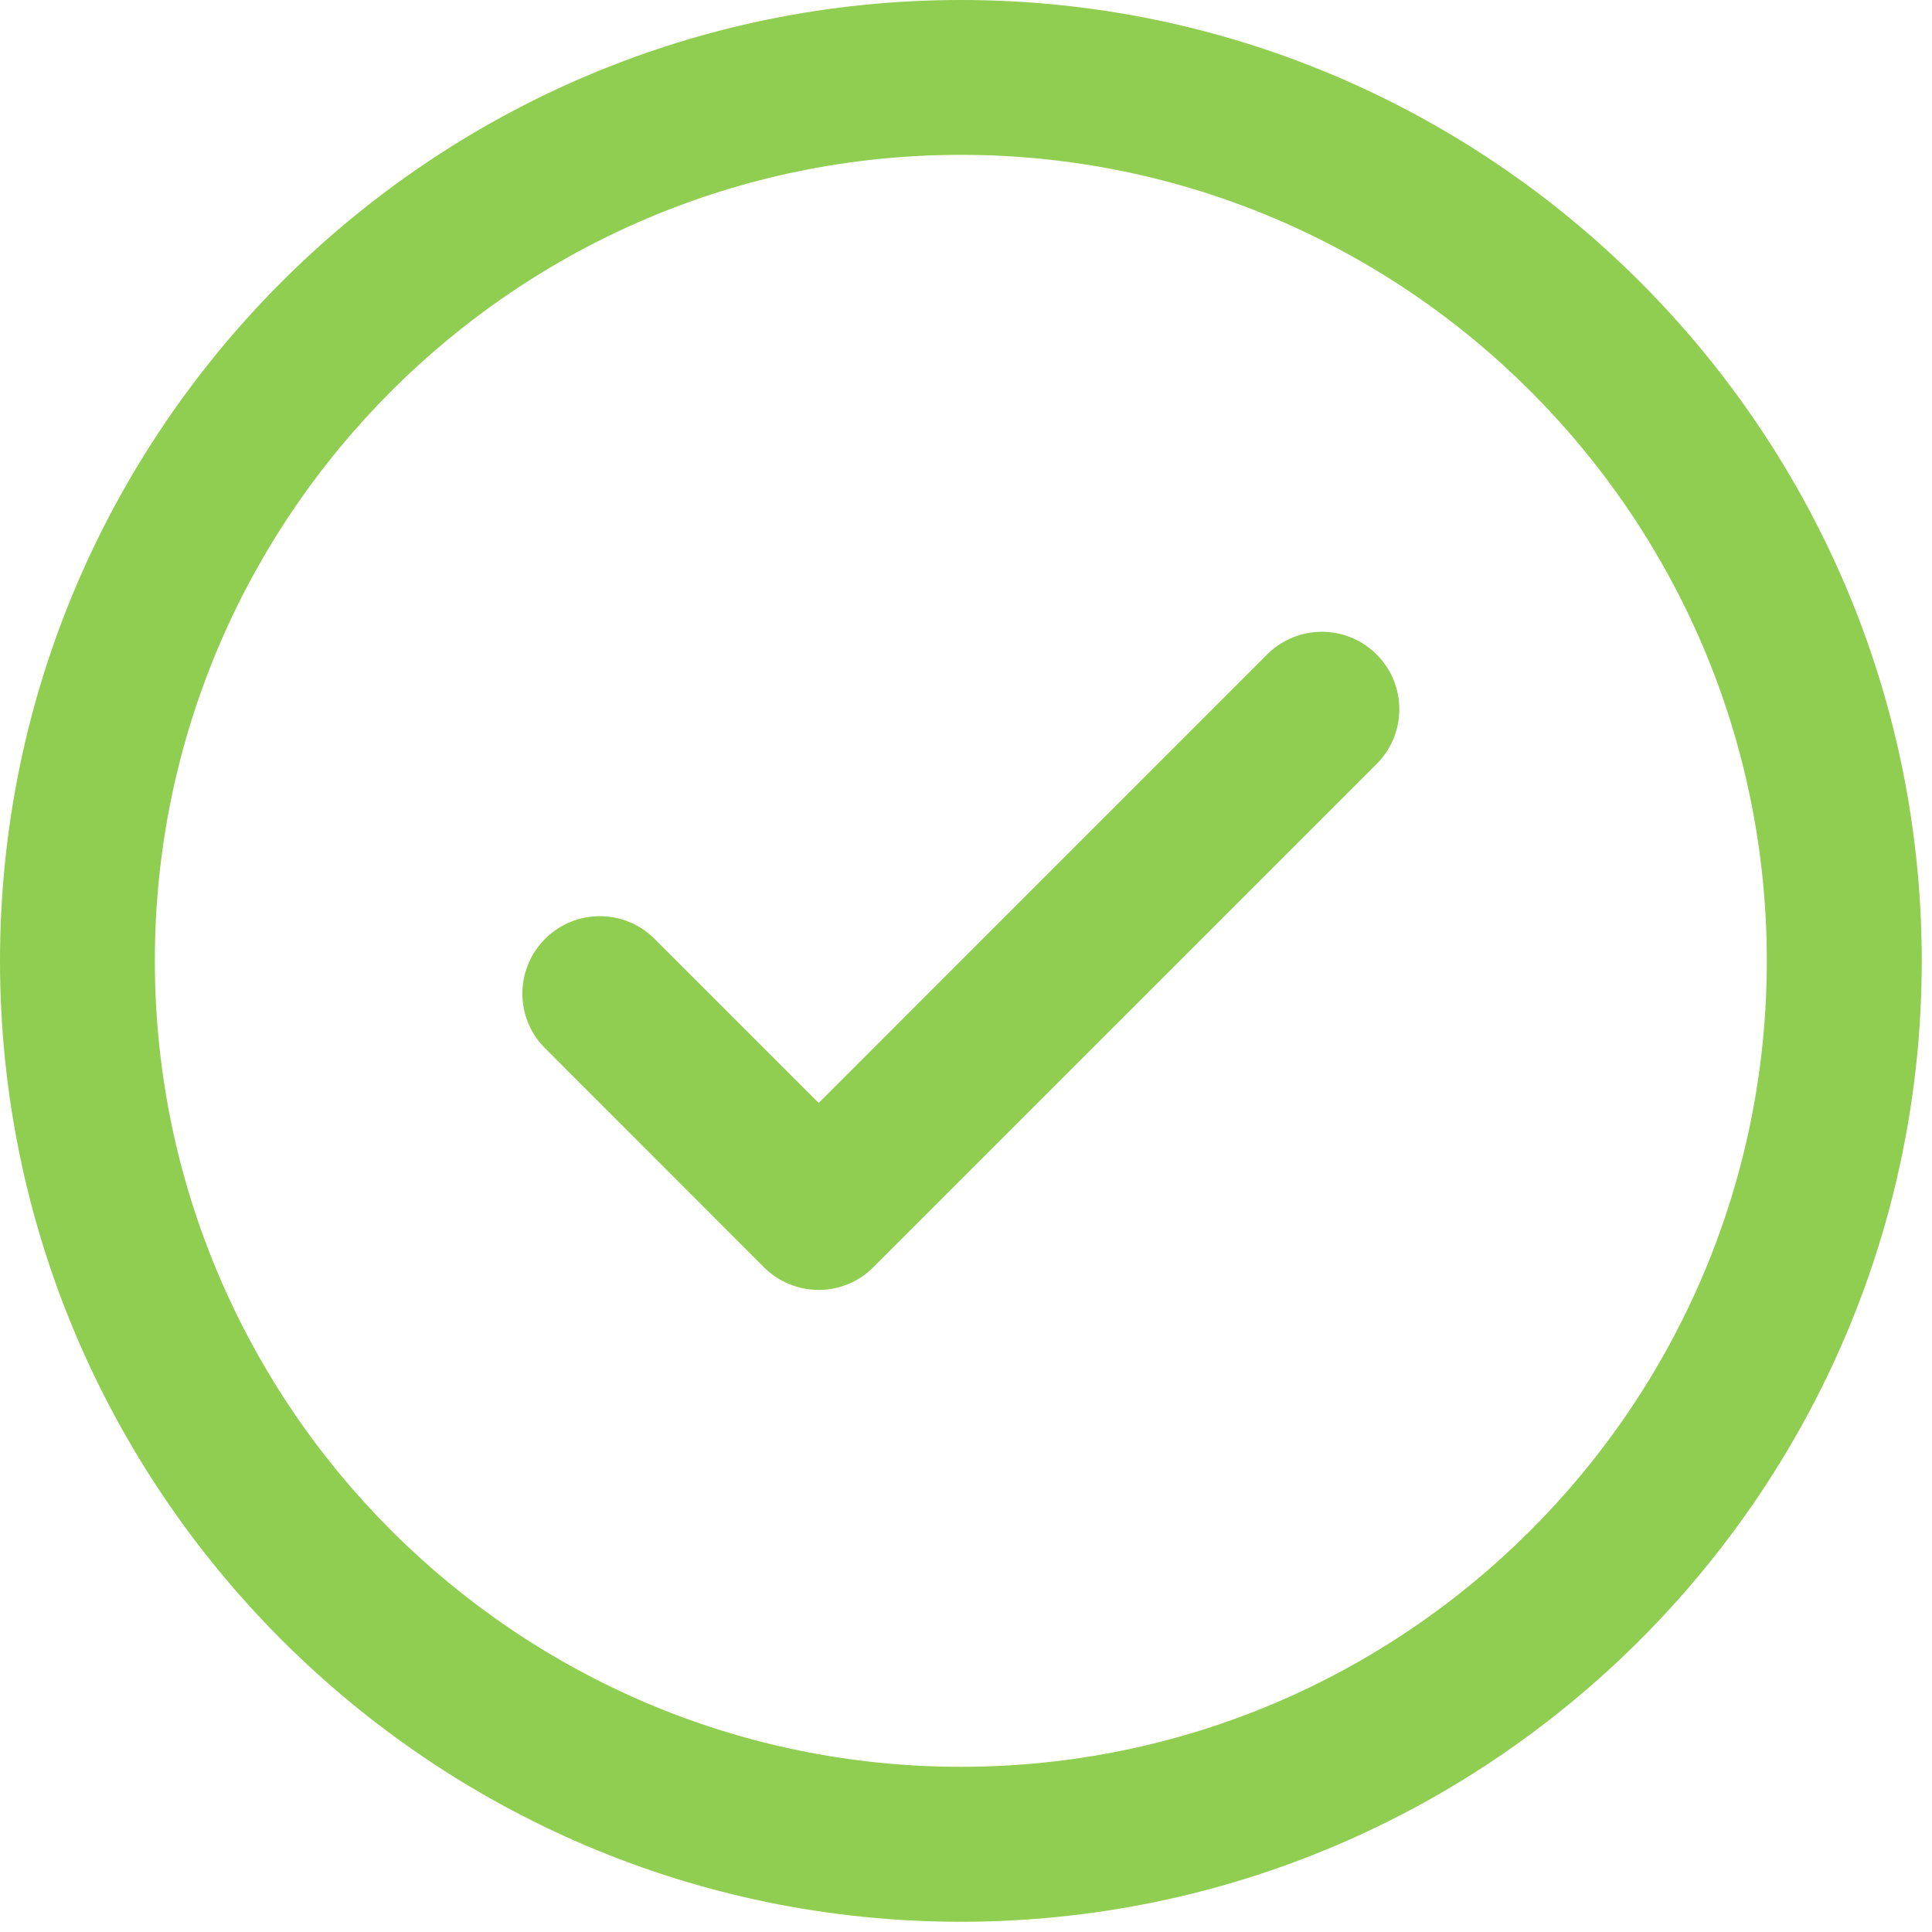 <?xml version="1.0" encoding="UTF-8"?>
<svg width="20px" height="20px" viewBox="0 0 20 20" version="1.1" xmlns="http://www.w3.org/2000/svg">
    <!-- Generator: sketchtool 53.2 (72643) - https://sketchapp.com -->
    <title>38D7C58D-A369-4FD5-898C-9D71575CB35D</title>
    <desc>Created with sketchtool.</desc>
    <g id="Bank-Transfer" stroke="none" stroke-width="1" fill="none" fill-rule="evenodd">
        <g id="Setting-SelfDelivery-BankTransfer-4" transform="translate(-922, -1908)" fill="#90CE51" fill-rule="nonzero">
            <g id="icon-success-active" transform="translate(922, 1908)">
                <path d="M9.947,0 C4.462,0 0,4.462 0,9.947 C0,15.431 4.462,19.894 9.947,19.894 C15.431,19.894 19.894,15.431 19.894,9.947 C19.893,4.462 15.431,0 9.947,0 Z M9.947,18.29 C5.346,18.29 1.603,14.547 1.603,9.946 C1.603,5.346 5.346,1.603 9.947,1.603 C14.547,1.603 18.29,5.346 18.29,9.947 C18.29,14.547 14.547,18.29 9.947,18.29 Z" id="Shape"></path>
                <path d="M13.117,6.775 L8.475,11.418 L6.776,9.719 C6.463,9.406 5.955,9.406 5.643,9.719 C5.329,10.032 5.329,10.54 5.643,10.852 L7.908,13.118 C8.065,13.275 8.27,13.353 8.475,13.353 C8.68,13.353 8.885,13.275 9.041,13.118 L14.251,7.909 C14.564,7.595 14.564,7.088 14.251,6.775 C13.938,6.462 13.431,6.462 13.117,6.775 Z" id="Path"></path>
            </g>
        </g>
    </g>
</svg>
